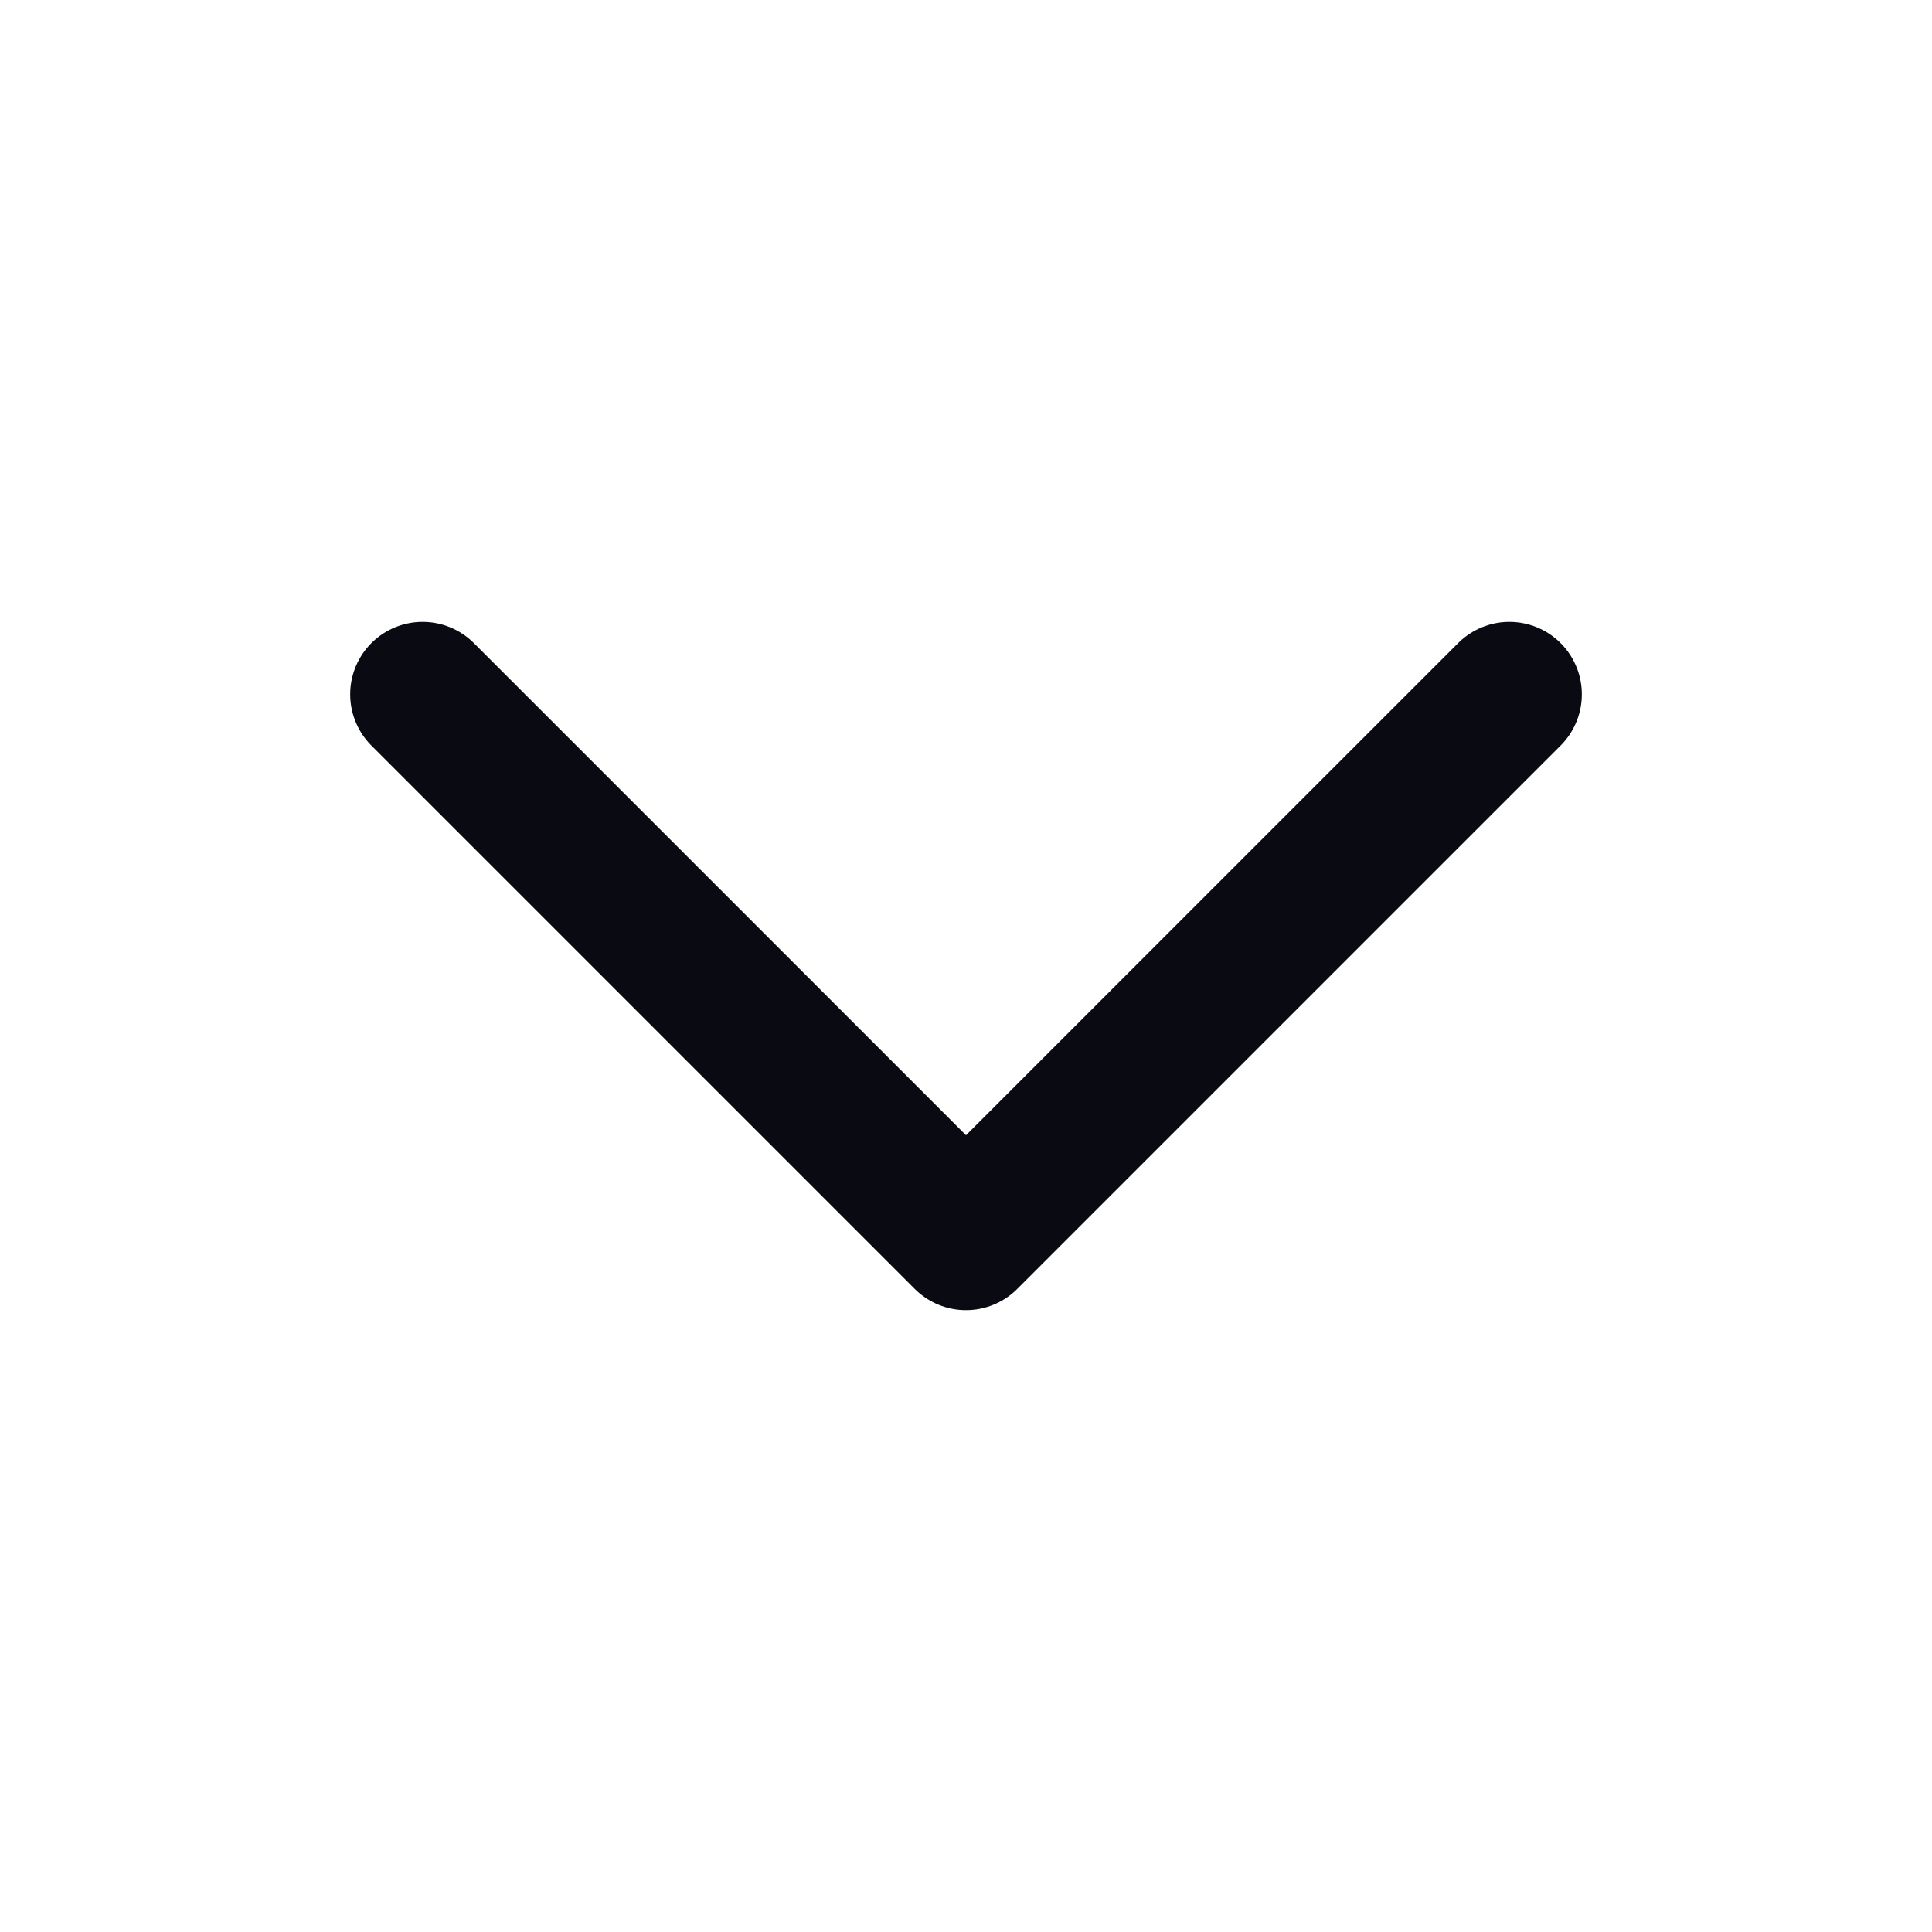 <svg width="46" height="46" fill="none" stroke="#0a0a12" stroke-linecap="round" stroke-linejoin="round" stroke-width="1.8" viewBox="0 0 24 24" xmlns="http://www.w3.org/2000/svg">
  <path d="m5.25 8.625 6.75 6.75 6.75-6.75"></path>
</svg>